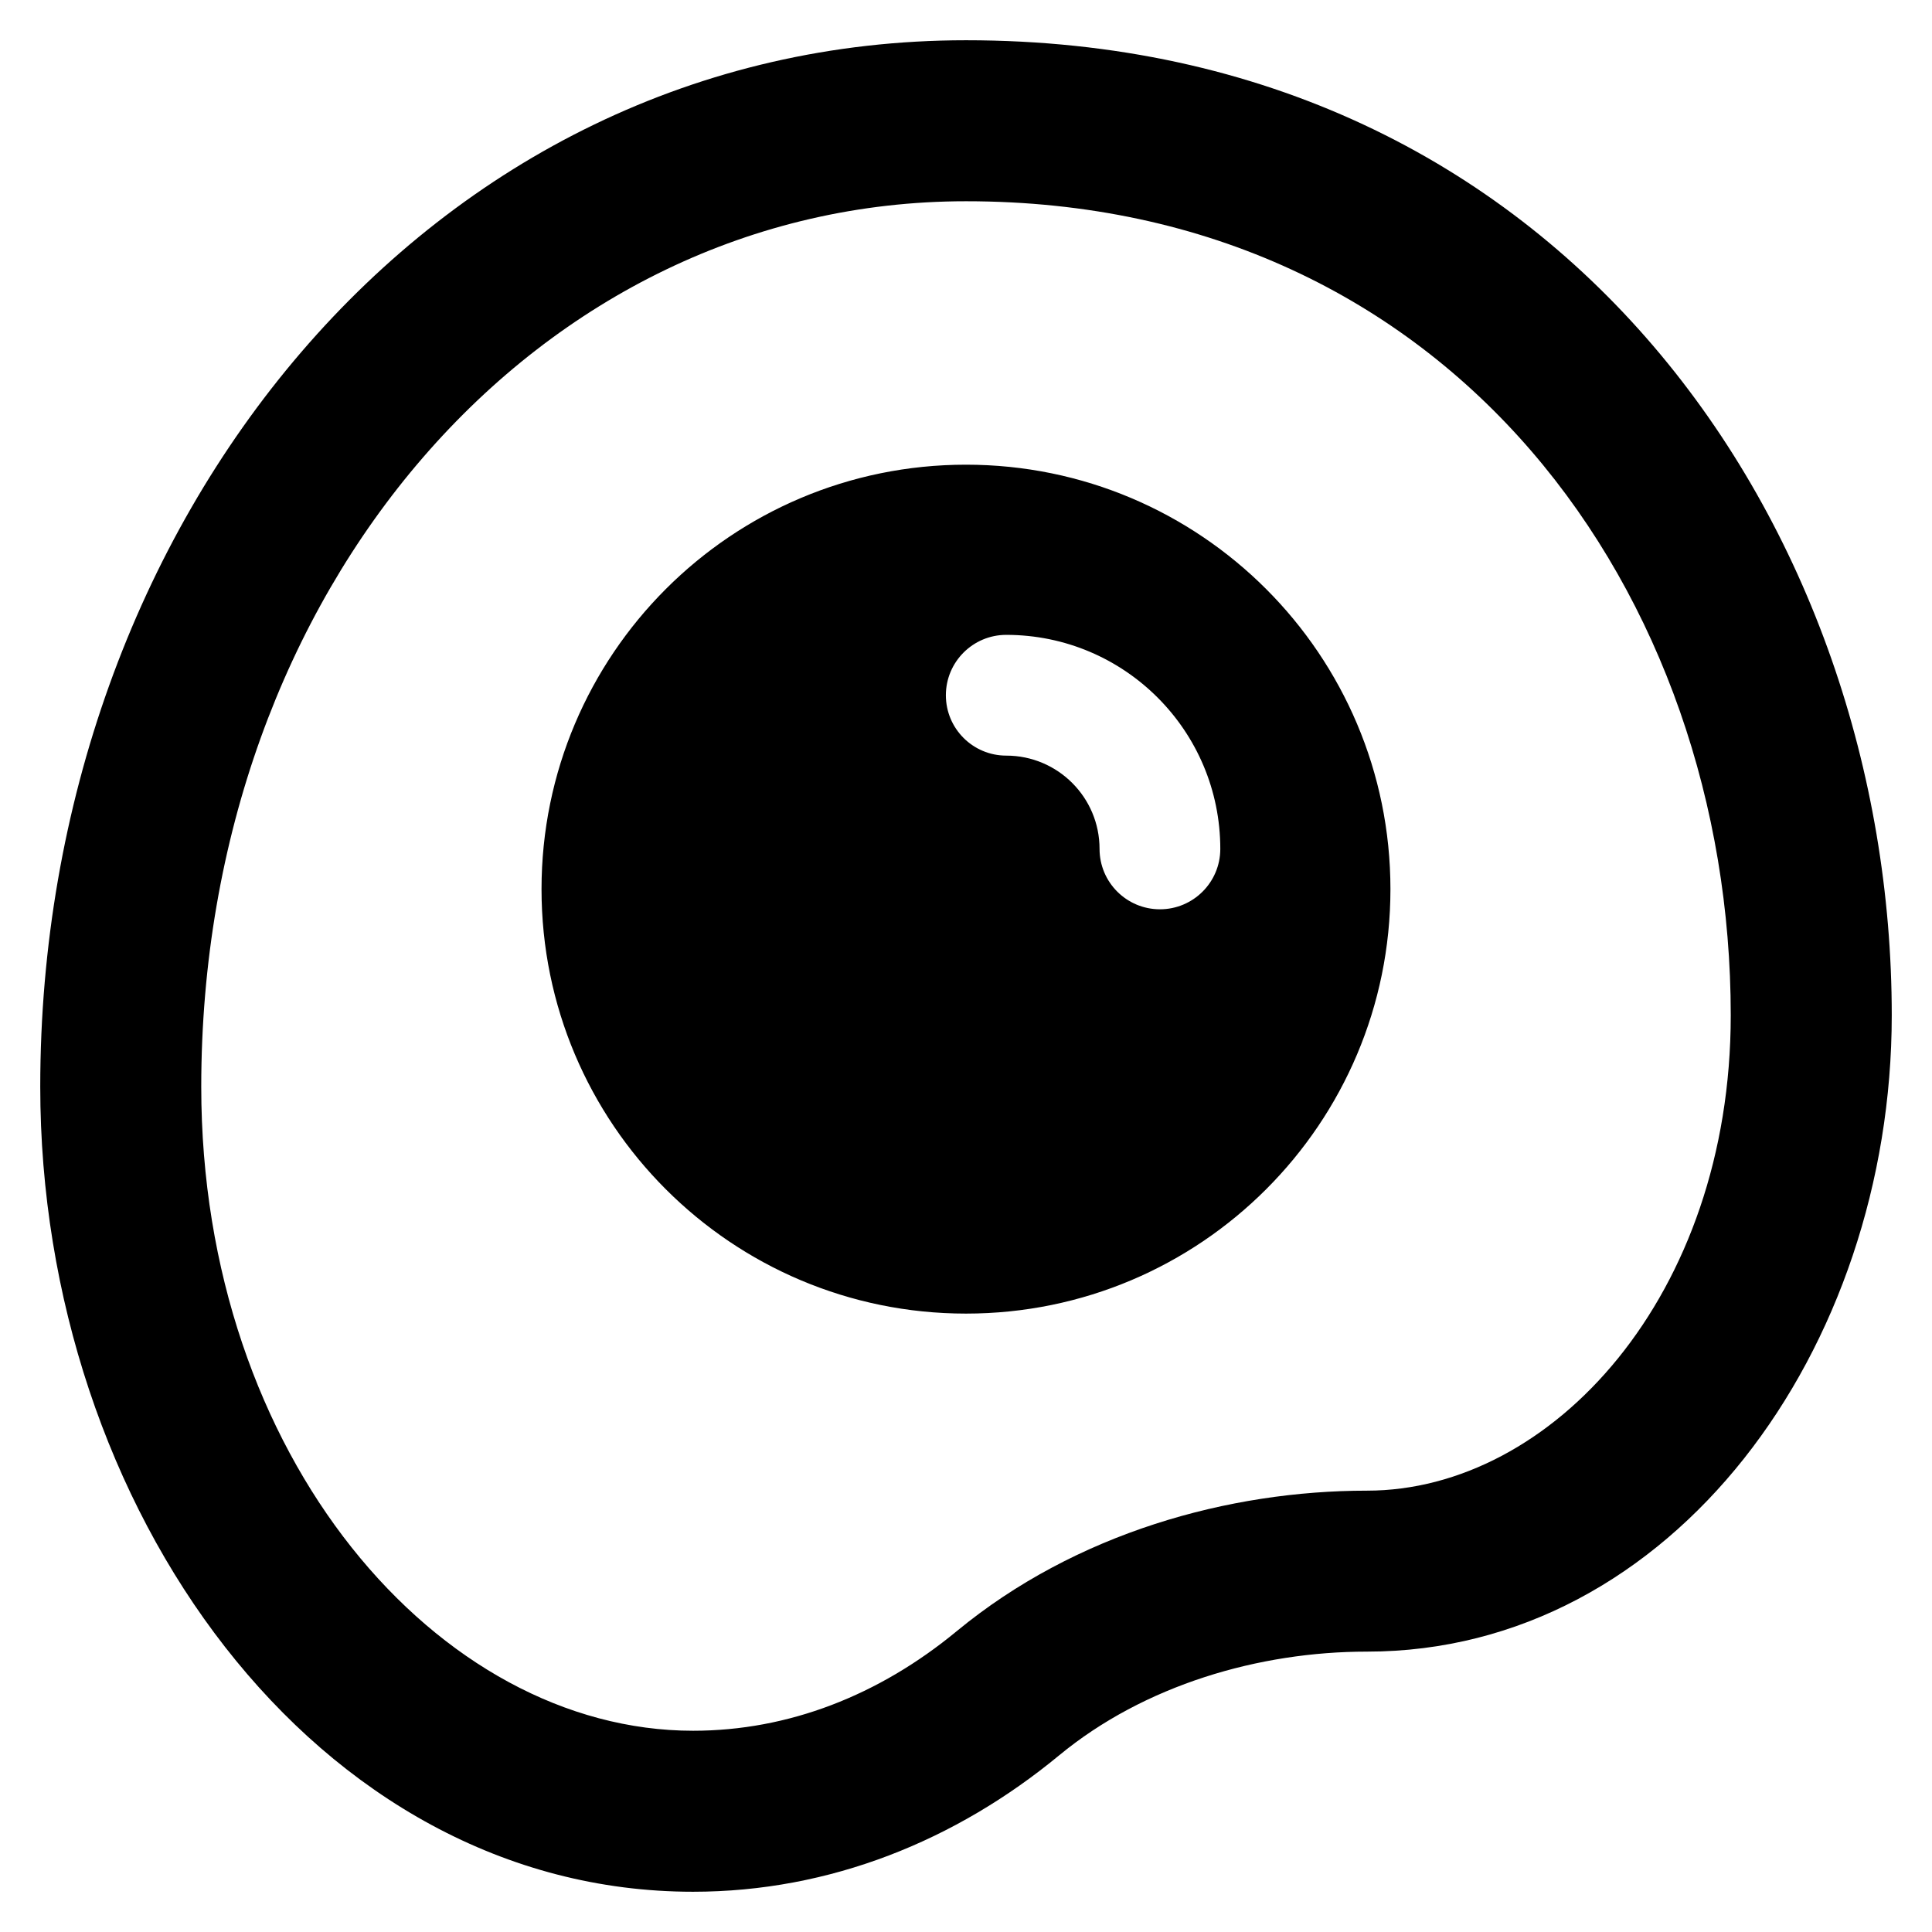 <svg xmlns="http://www.w3.org/2000/svg" fill="none" viewBox="0 0 48 48" id="Fried-Egg-Breakfast--Streamline-Plump-Remix">
  <desc>
    Fried Egg Breakfast Streamline Icon: https://streamlinehq.com
  </desc>
  <g id="fried-egg-breakfast">
    <path id="Union" fill="#000000" fill-rule="evenodd" d="M24 1C10.627 1 1 12.994 1 27c0 10.453 6.84 20 16.219 20 3.407 0 6.536 -1.276 9.094 -3.388 2.119 -1.749 4.971 -2.578 7.647 -2.578C41.556 41.034 47 33.514 47 25.224 47 13.194 38.881 1 24 1ZM5 27C5 14.624 13.373 5 24 5c12.119 0 19 9.806 19 20.224 0 6.964 -4.442 11.811 -9.04 11.811 -3.418 0 -7.226 1.044 -10.193 3.493C21.838 42.12 19.59 43 17.219 43 10.892 43 5 36.193 5 27Zm19 -15.455c-5.824 0 -10.546 4.721 -10.546 10.546 0 5.824 4.721 10.545 10.546 10.545 5.824 0 10.545 -4.721 10.545 -10.545 0 -5.824 -4.721 -10.546 -10.545 -10.546ZM23.5 17.273c0 -0.828 0.672 -1.5 1.5 -1.5 2.937 0 5.318 2.381 5.318 5.318 0 0.828 -0.672 1.5 -1.5 1.5s-1.5 -0.672 -1.5 -1.5c0 -1.28 -1.038 -2.318 -2.318 -2.318 -0.828 0 -1.5 -0.671 -1.5 -1.5Z" clip-rule="evenodd" stroke-width="1"></path>
  </g>
</svg>